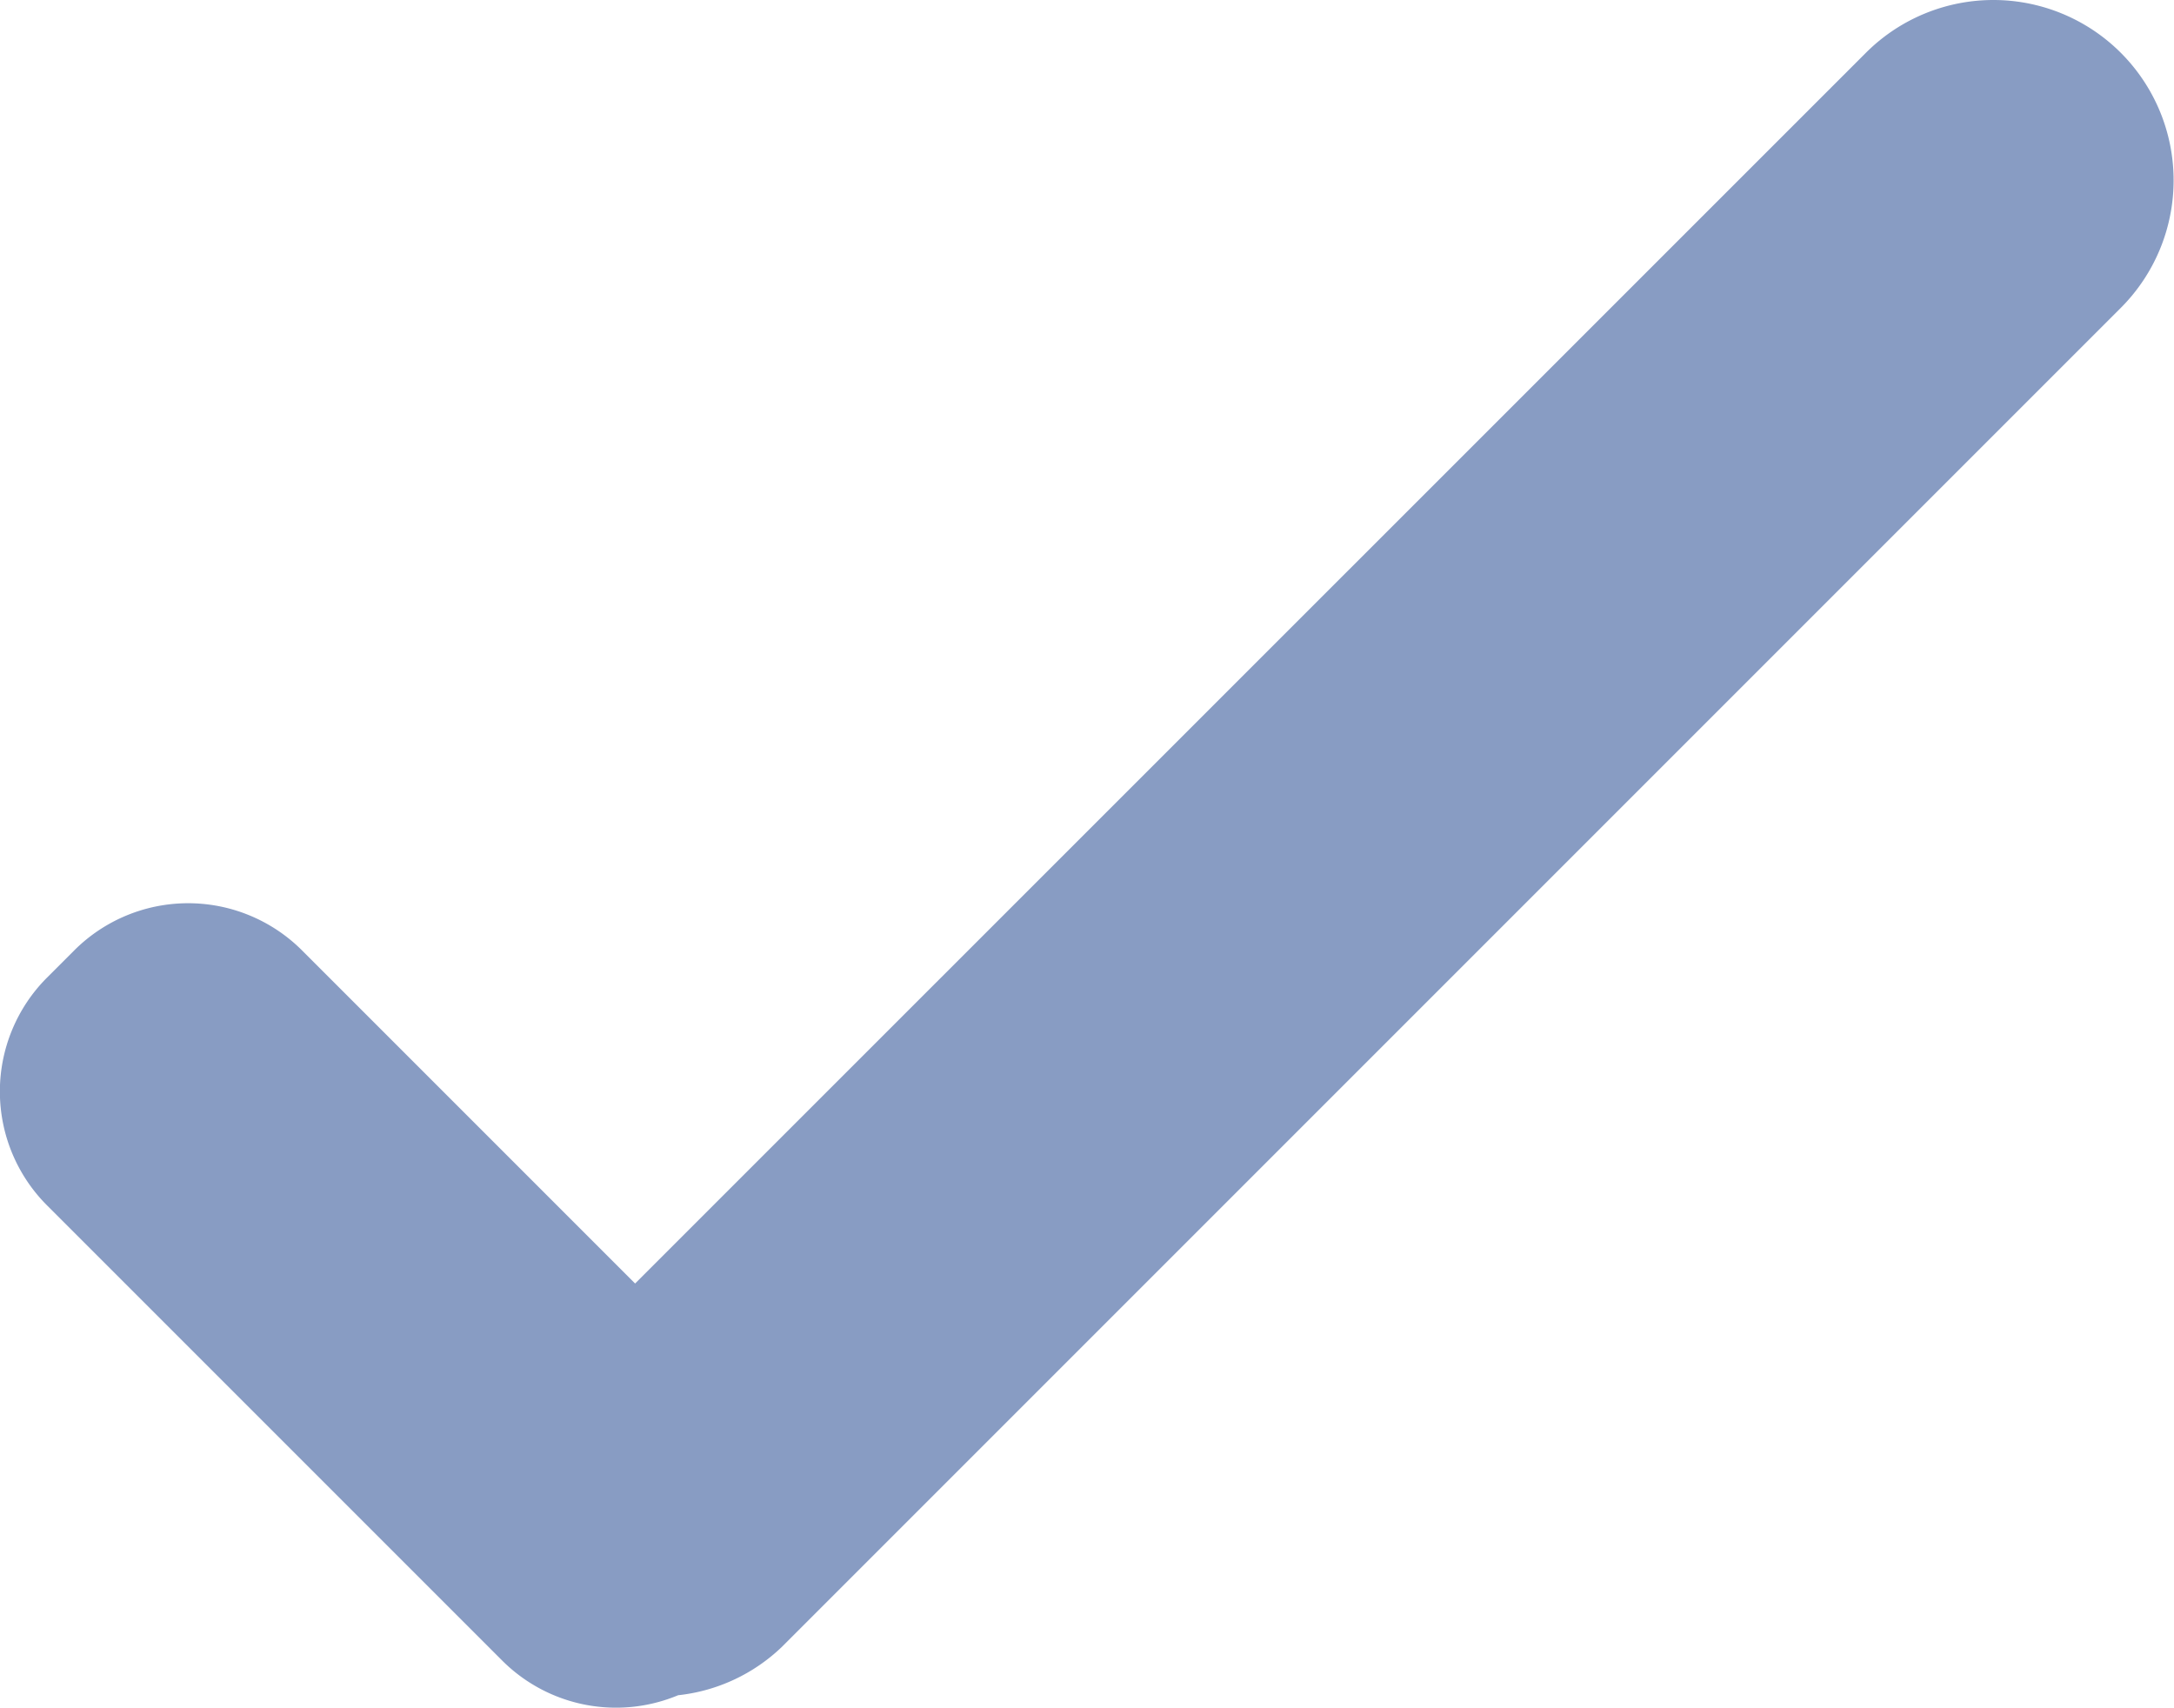 <svg xmlns="http://www.w3.org/2000/svg" width="13.497" height="10.602" viewBox="0 0 13.497 10.602"><path d="M966.4,535.084a1.119,1.119,0,0,0-1.583,0l-7.641,7.64-2.068-2.068a1,1,0,0,0-1.414,0l-.169.169a1,1,0,0,0,0,1.414l2.826,2.826a1,1,0,0,0,1.092.215,1.1,1.1,0,0,0,.644-.3l8.313-8.313A1.12,1.12,0,0,0,966.4,535.084Z" transform="translate(-953.233 -534.756)" fill="#5673aa" opacity="0.7"/></svg>